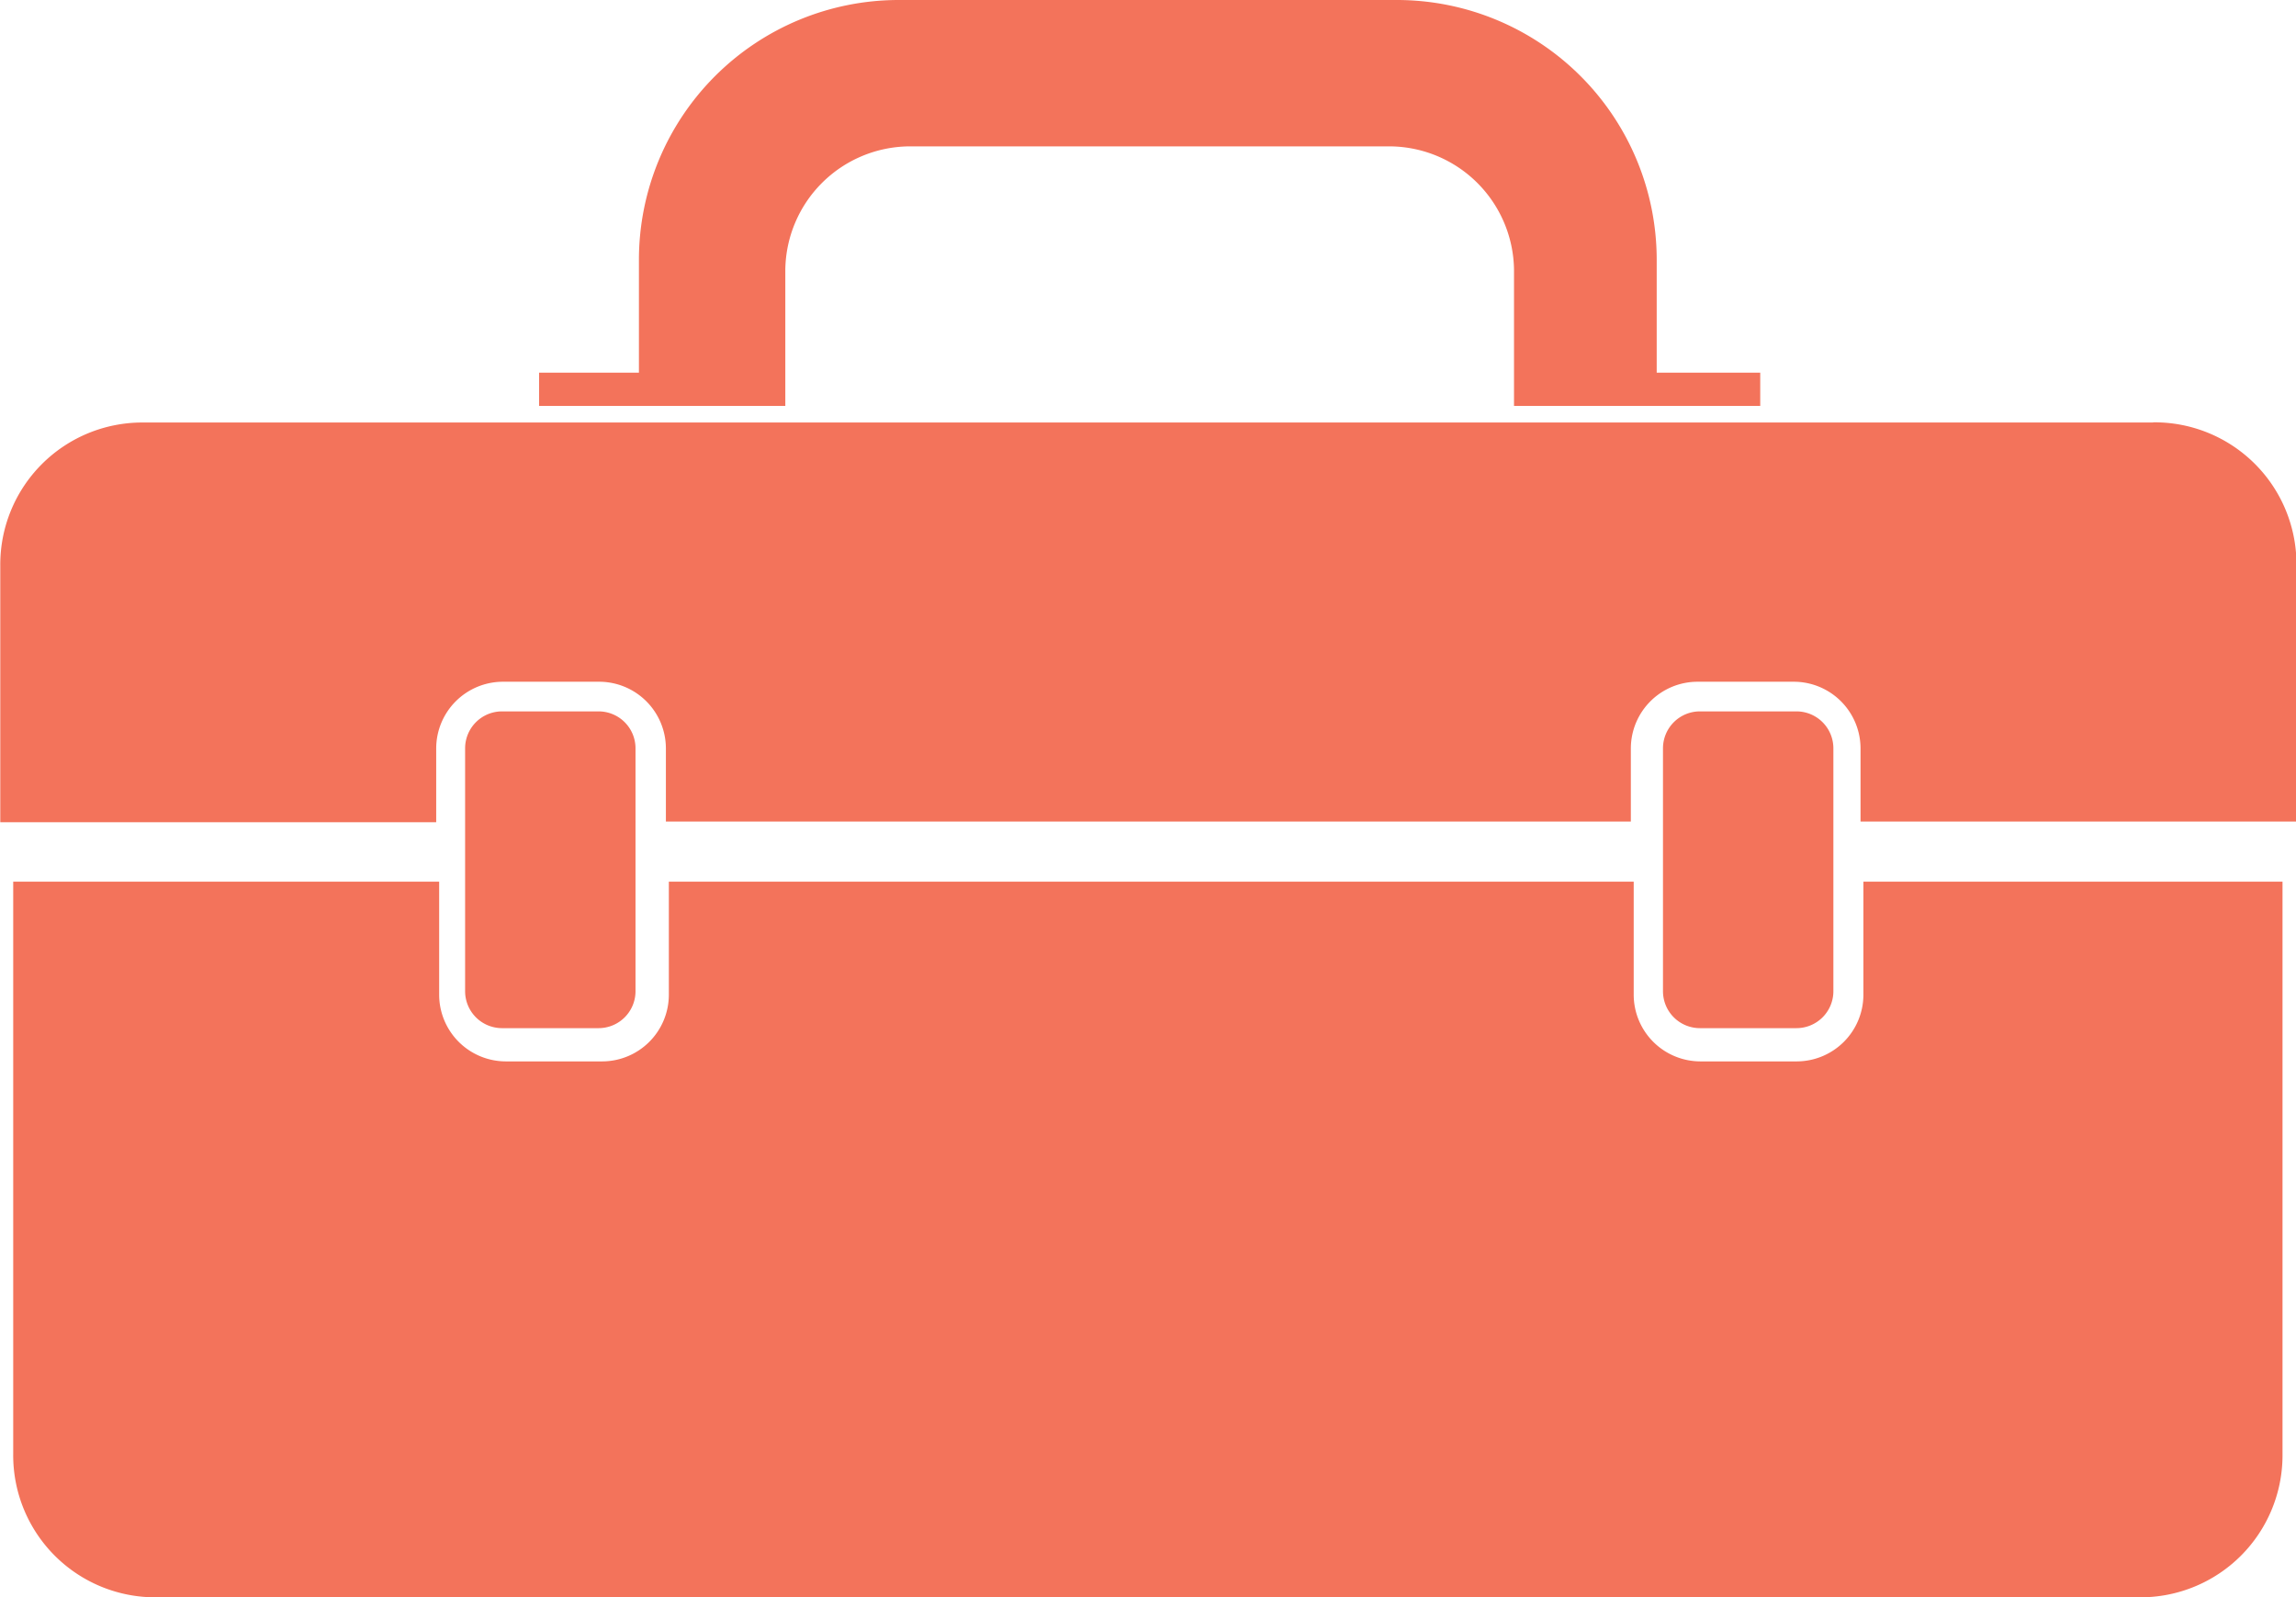 <svg xmlns="http://www.w3.org/2000/svg" width="24.86" height="17.293" viewBox="0 0 24.86 17.293">
  <path id="noun-toolbox-1376938-F3735B" d="M205.056,316.032v.36H202.39v-1.477a1.354,1.354,0,0,0-1.333-1.333h-5.224a1.354,1.354,0,0,0-1.333,1.333v1.477h-2.666v-.36h1.081v-1.225a2.814,2.814,0,0,1,2.81-2.81h5.4a2.814,2.814,0,0,1,2.81,2.81v1.225Zm1.117,5.512v1.225a.723.723,0,0,1-.721.721h-1.045a.723.723,0,0,1-.721-.721v-1.225H193.239v1.225a.723.723,0,0,1-.721.721h-1.045a.723.723,0,0,1-.721-.721v-1.225h-4.612v6.2a1.538,1.538,0,0,0,1.549,1.549h21.473a1.538,1.538,0,0,0,1.549-1.549v-6.2Zm3.134-4.972H187.546A1.538,1.538,0,0,0,186,318.122V320.9h4.72V320.1a.723.723,0,0,1,.721-.721h1.045a.723.723,0,0,1,.721.721v.793h10.448V320.1a.723.723,0,0,1,.721-.721h1.045a.723.723,0,0,1,.721.721v.793h4.72v-2.774a1.537,1.537,0,0,0-1.549-1.549Zm-16.429,6.161V320.1a.4.4,0,0,0-.4-.4h-1.045a.4.4,0,0,0-.4.4v2.63a.4.4,0,0,0,.4.4h1.045A.4.4,0,0,0,192.878,322.733Zm12.97,0V320.1a.4.4,0,0,0-.4-.4h-1.045a.4.4,0,0,0-.4.4v2.63a.4.4,0,0,0,.4.4h1.045A.4.4,0,0,0,205.848,322.733Z" transform="translate(-185.997 -311.997)" fill="#f3735b"/>
</svg>
